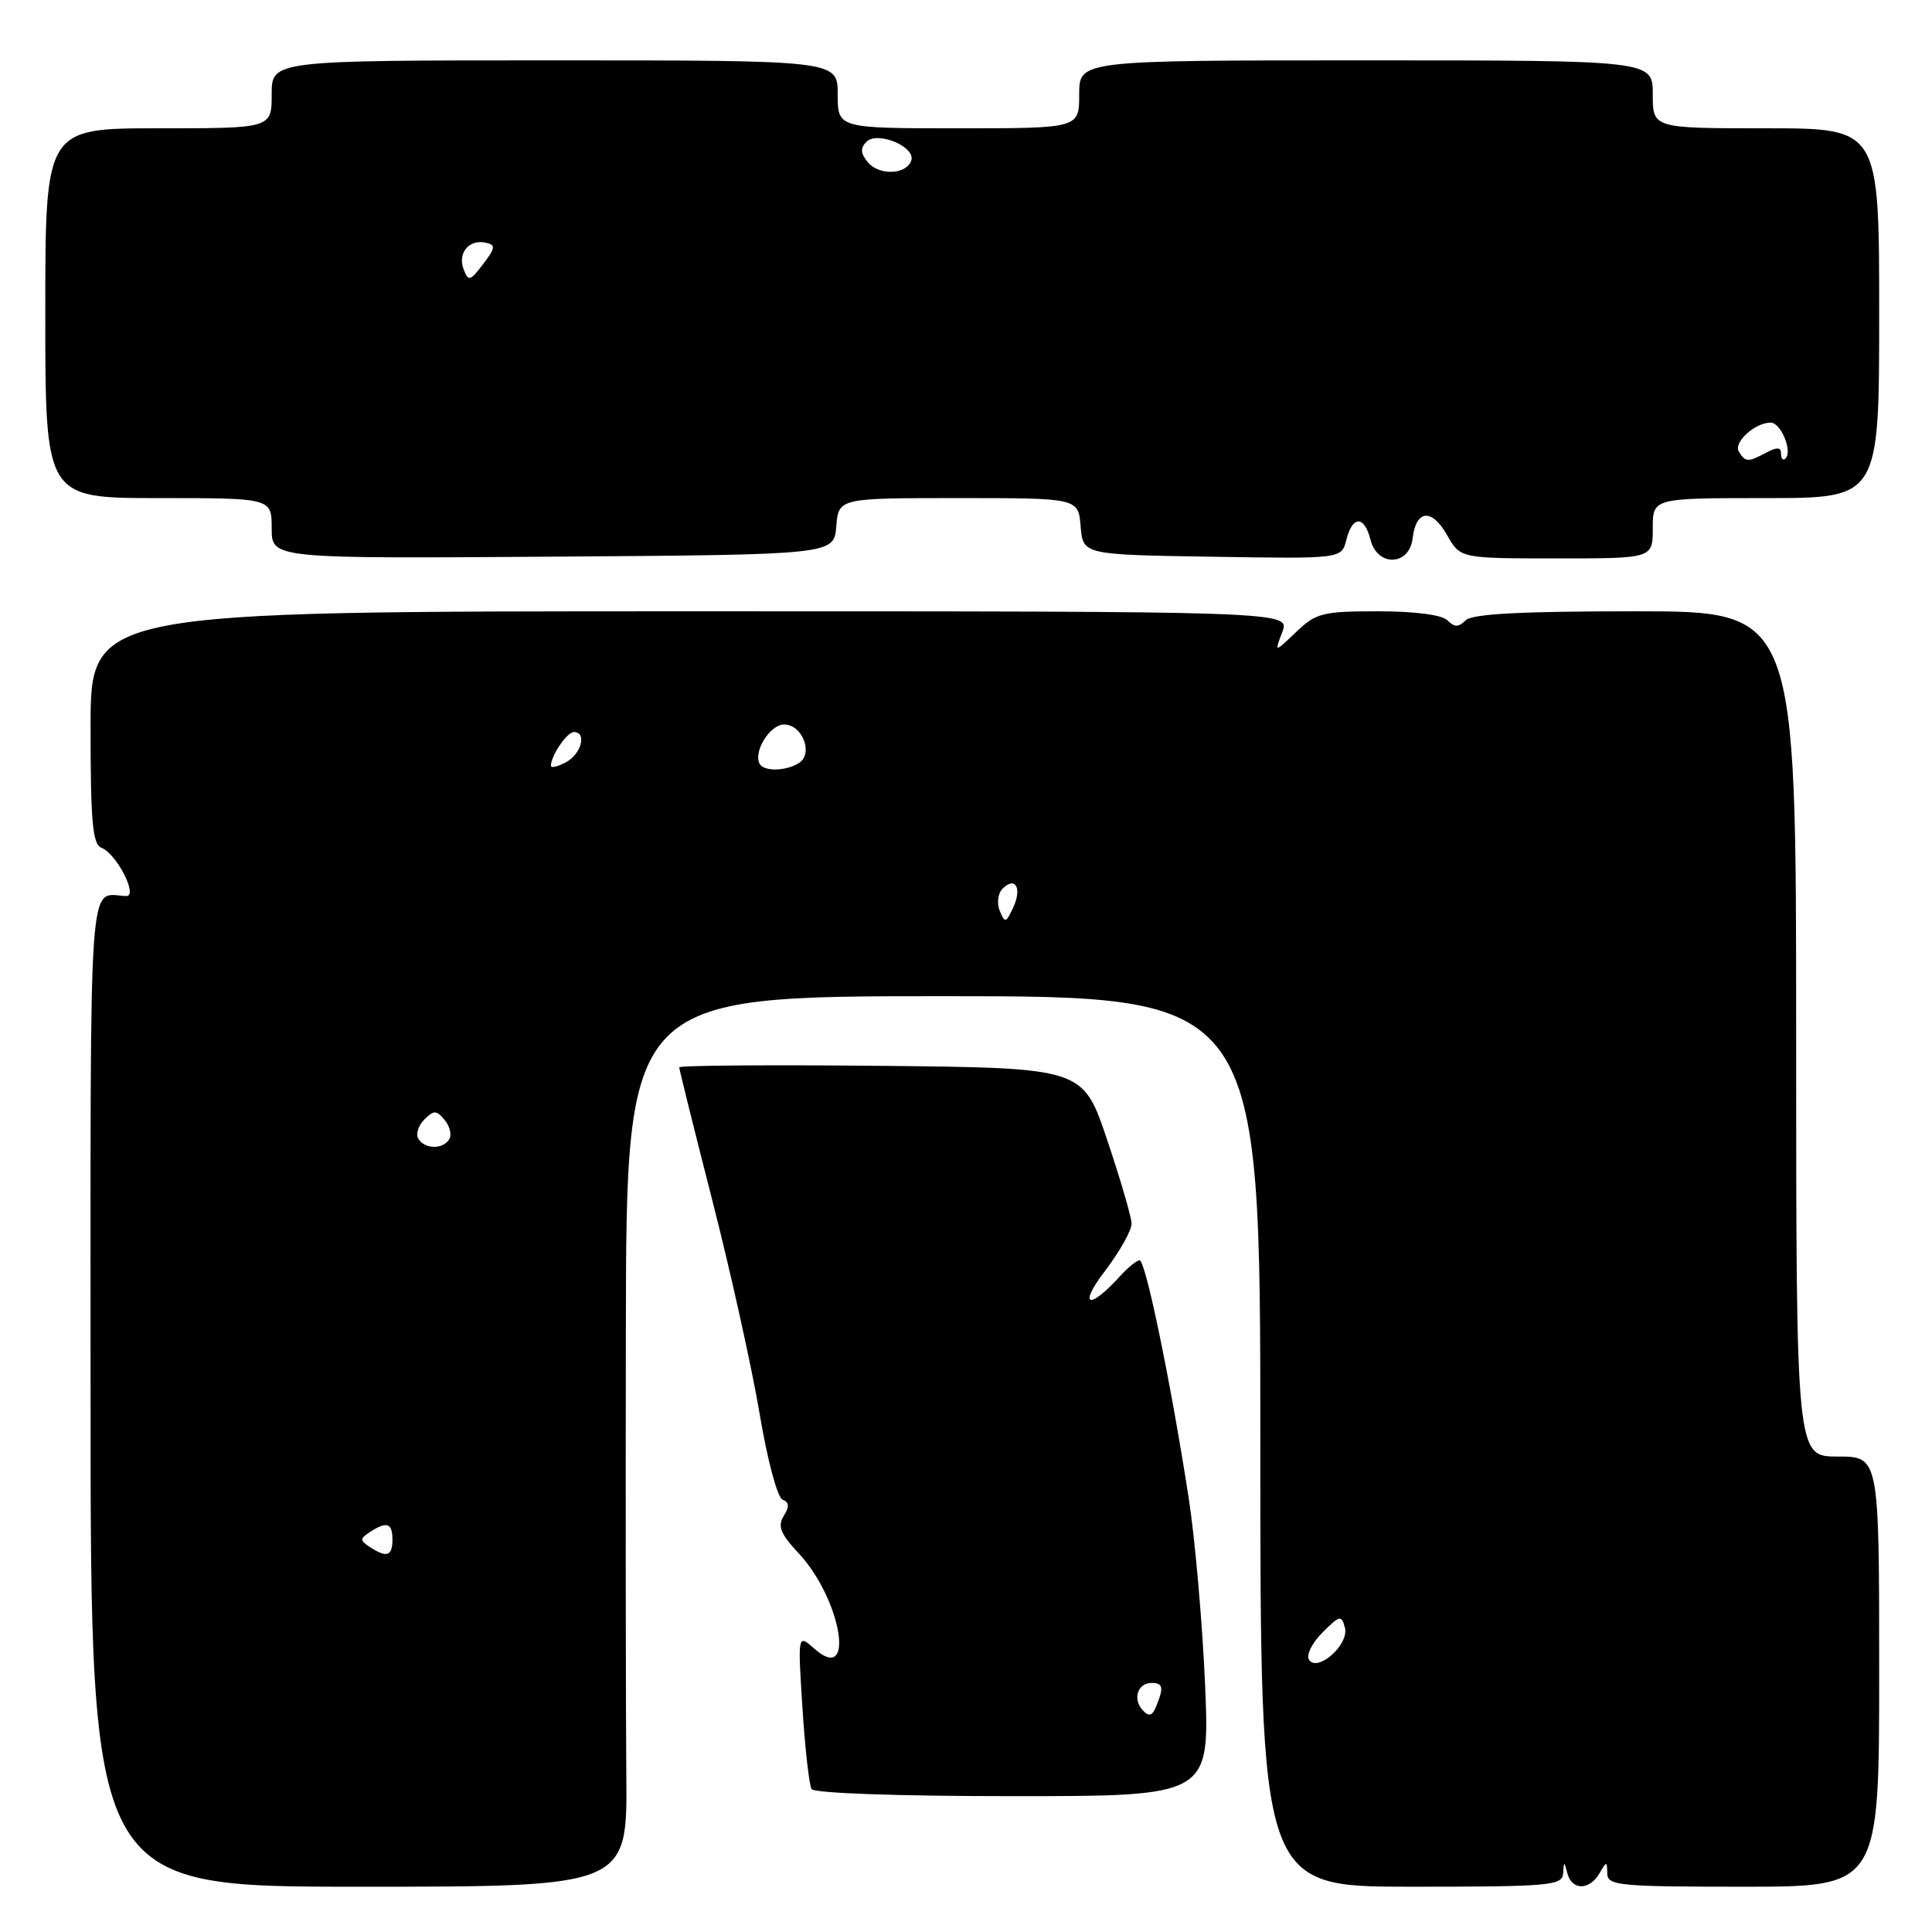 <?xml version="1.0" encoding="UTF-8" standalone="no"?>
<!DOCTYPE svg PUBLIC "-//W3C//DTD SVG 1.1//EN" "http://www.w3.org/Graphics/SVG/1.1/DTD/svg11.dtd" >
<svg xmlns="http://www.w3.org/2000/svg" xmlns:xlink="http://www.w3.org/1999/xlink" version="1.1" viewBox="0 0 256 256">
 <g >
 <path fill="currentColor"
d=" M 82.99 235.25 C 82.92 227.14 82.89 200.59 82.93 176.25 C 83.00 132.00 83.00 132.00 125.00 132.00 C 167.00 132.00 167.00 132.00 167.00 191.00 C 167.00 250.00 167.00 250.00 187.00 250.00 C 205.34 250.00 207.01 249.85 207.12 248.25 C 207.23 246.58 207.25 246.58 207.69 248.25 C 208.28 250.50 210.61 250.50 211.92 248.25 C 212.89 246.58 212.94 246.58 212.97 248.25 C 213.00 249.85 214.54 250.00 231.00 250.00 C 249.00 250.00 249.00 250.00 249.00 221.50 C 249.00 193.00 249.00 193.00 243.50 193.00 C 238.00 193.00 238.00 193.00 238.00 137.00 C 238.00 81.00 238.00 81.00 216.70 81.00 C 201.47 81.00 195.06 81.34 194.20 82.20 C 193.27 83.13 192.73 83.13 191.80 82.20 C 191.07 81.47 187.49 81.00 182.60 81.00 C 175.25 81.00 174.38 81.22 171.74 83.75 C 168.86 86.50 168.86 86.50 169.91 83.75 C 170.95 81.00 170.95 81.00 91.48 81.00 C 12.00 81.00 12.00 81.00 12.00 96.39 C 12.00 108.91 12.27 111.89 13.45 112.34 C 15.45 113.11 18.35 118.78 16.72 118.73 C 11.64 118.56 12.00 113.48 12.00 184.50 C 12.00 250.00 12.00 250.00 47.56 250.00 C 83.13 250.00 83.13 250.00 82.99 235.25 Z  M 159.68 223.25 C 159.33 215.14 158.36 204.00 157.51 198.50 C 155.15 183.26 151.80 167.00 151.01 167.00 C 150.63 167.00 149.46 167.94 148.42 169.09 C 144.32 173.62 142.80 173.15 146.38 168.46 C 148.37 165.85 149.97 162.99 149.94 162.11 C 149.91 161.22 148.45 156.22 146.69 151.00 C 143.50 141.50 143.50 141.50 116.75 141.23 C 102.04 141.09 90.00 141.17 90.00 141.43 C 90.00 141.68 91.99 149.68 94.42 159.19 C 96.85 168.71 99.66 181.39 100.66 187.37 C 101.67 193.42 103.02 198.45 103.69 198.71 C 104.58 199.05 104.62 199.64 103.85 200.87 C 103.01 202.22 103.41 203.23 105.80 205.79 C 111.51 211.90 113.42 223.34 107.91 218.46 C 105.70 216.50 105.70 216.50 106.33 226.31 C 106.67 231.70 107.22 236.54 107.54 237.06 C 107.88 237.61 118.97 238.00 134.21 238.00 C 160.30 238.00 160.30 238.00 159.68 223.25 Z  M 110.81 69.75 C 111.12 66.00 111.12 66.00 127.00 66.00 C 142.88 66.00 142.88 66.00 143.19 69.75 C 143.50 73.50 143.50 73.50 160.64 73.77 C 177.77 74.05 177.77 74.05 178.40 71.52 C 179.21 68.30 180.78 68.28 181.59 71.50 C 182.50 75.14 186.75 75.01 187.18 71.33 C 187.64 67.51 189.71 67.32 191.75 70.91 C 193.50 73.99 193.50 73.99 206.25 73.99 C 219.00 74.00 219.00 74.00 219.00 70.00 C 219.00 66.00 219.00 66.00 234.00 66.00 C 249.00 66.00 249.00 66.00 249.00 41.50 C 249.00 17.00 249.00 17.00 234.00 17.00 C 219.00 17.00 219.00 17.00 219.00 12.50 C 219.00 8.00 219.00 8.00 181.00 8.00 C 143.00 8.00 143.00 8.00 143.00 12.50 C 143.00 17.00 143.00 17.00 127.00 17.00 C 111.00 17.00 111.00 17.00 111.00 12.50 C 111.00 8.00 111.00 8.00 73.50 8.00 C 36.00 8.00 36.00 8.00 36.00 12.50 C 36.00 17.00 36.00 17.00 21.00 17.00 C 6.00 17.00 6.00 17.00 6.00 41.50 C 6.00 66.00 6.00 66.00 21.00 66.00 C 36.00 66.00 36.00 66.00 36.00 70.01 C 36.00 74.02 36.00 74.02 73.25 73.76 C 110.50 73.50 110.50 73.50 110.81 69.75 Z  M 173.44 219.90 C 173.06 219.29 173.87 217.67 175.24 216.31 C 177.53 214.02 177.76 213.97 178.21 215.69 C 178.79 217.92 174.54 221.68 173.44 219.90 Z  M 49.00 204.98 C 47.67 204.11 47.67 203.89 49.00 203.02 C 51.25 201.54 52.00 201.79 52.00 204.00 C 52.00 206.21 51.25 206.46 49.00 204.98 Z  M 55.44 150.90 C 55.07 150.30 55.42 149.15 56.22 148.35 C 57.49 147.08 57.83 147.09 58.92 148.41 C 59.61 149.23 59.88 150.38 59.53 150.96 C 58.68 152.32 56.30 152.29 55.44 150.90 Z  M 132.47 120.68 C 132.06 119.67 132.23 118.37 132.85 117.75 C 134.54 116.06 135.45 117.68 134.26 120.24 C 133.30 122.31 133.15 122.35 132.47 120.68 Z  M 73.00 101.47 C 73.00 100.14 75.13 97.00 76.04 97.00 C 77.79 97.00 77.04 99.91 75.00 101.00 C 73.90 101.59 73.00 101.80 73.00 101.47 Z  M 100.68 101.25 C 99.75 99.67 102.00 96.00 103.90 96.00 C 106.33 96.00 107.81 99.87 105.86 101.11 C 104.17 102.18 101.27 102.25 100.68 101.25 Z  M 151.42 226.62 C 150.05 225.14 150.74 223.00 152.58 223.00 C 154.12 223.00 154.23 223.60 153.18 226.15 C 152.67 227.38 152.23 227.50 151.42 226.62 Z  M 230.41 59.85 C 229.65 58.63 232.53 56.00 234.62 56.00 C 235.98 56.00 237.55 59.79 236.59 60.74 C 236.27 61.07 236.00 60.79 236.00 60.13 C 236.00 59.25 235.48 59.21 234.07 59.96 C 231.62 61.27 231.28 61.26 230.41 59.85 Z  M 61.43 35.68 C 60.61 33.53 62.15 31.67 64.35 32.16 C 65.71 32.45 65.66 32.83 64.02 34.99 C 62.29 37.26 62.06 37.33 61.43 35.68 Z  M 115.00 21.51 C 114.02 20.32 113.97 19.63 114.82 18.78 C 116.27 17.33 121.35 19.45 120.75 21.26 C 120.13 23.15 116.49 23.30 115.00 21.51 Z "/>
</g>
</svg>